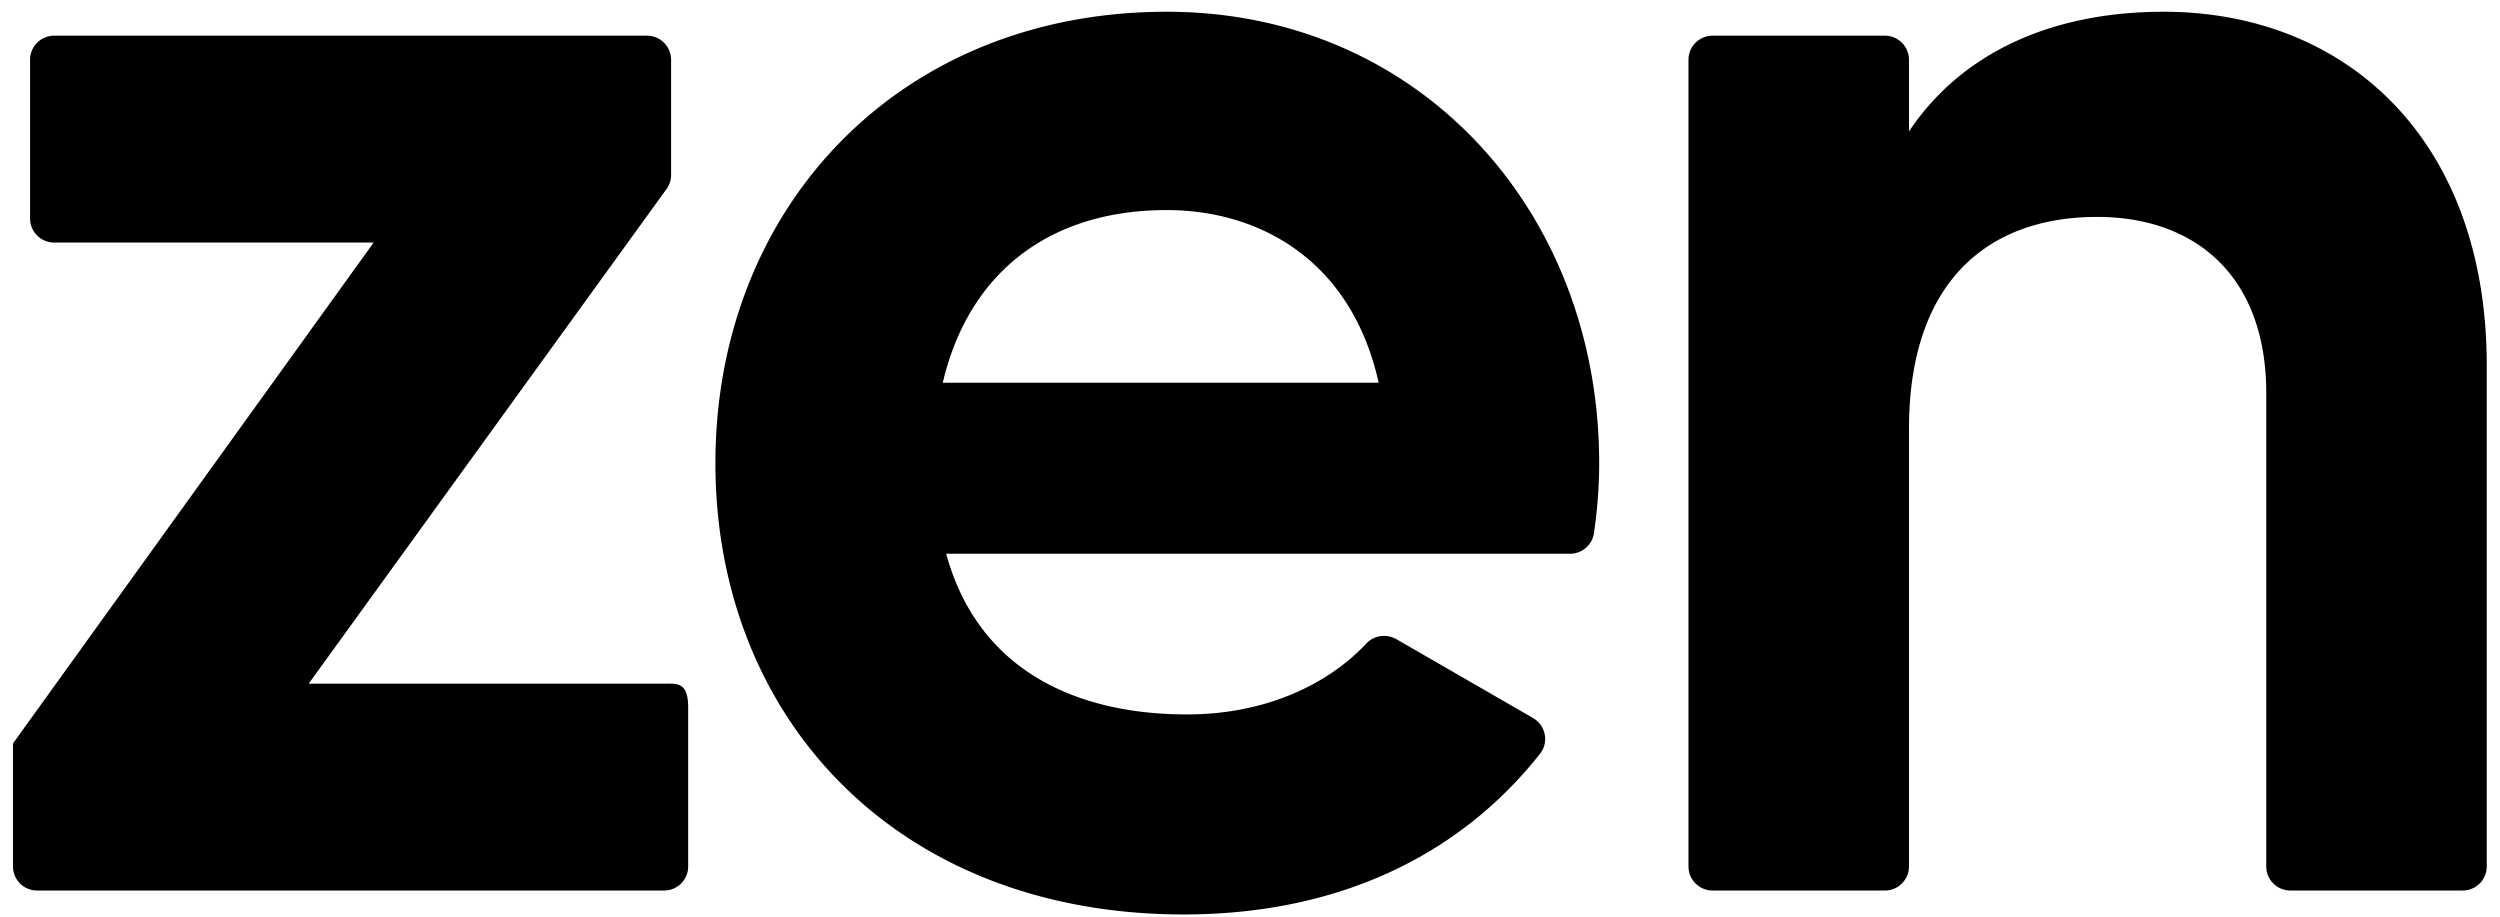 <svg xmlns="http://www.w3.org/2000/svg" width="180" height="66">
    <path fill-rule="evenodd" d="M177.314 64.117h-12.41a1.734 1.734 0 0 1-1.734-1.734V28.296c0-8.37-5.046-12.678-12.184-12.678-7.754 0-13.539 4.554-13.539 15.264v31.501c0 .958-.776 1.734-1.733 1.734h-12.41a1.734 1.734 0 0 1-1.734-1.734V4.304c0-.958.776-1.734 1.734-1.734h12.41c.957 0 1.733.776 1.733 1.734v5.159c3.692-5.539 10.092-8.617 18.338-8.617 13.047 0 23.262 9.109 23.262 25.481v36.056c0 .958-.776 1.734-1.733 1.734zm-64.267-24.249H68.125c2.216 8.124 8.985 11.57 17.354 11.57 5.539 0 10.08-2.094 12.907-5.115.557-.595 1.463-.702 2.169-.294l9.825 5.669c.909.525 1.159 1.739.509 2.563-5.824 7.384-14.611 11.58-25.656 11.58-20.677 0-33.723-14.156-33.723-32.498C51.51 15.002 64.679.846 84.002.846c18.216 0 31.139 14.402 31.139 32.497 0 1.789-.144 3.434-.377 5.045a1.733 1.733 0 0 1-1.717 1.48zM84.002 15.125c-8.492 0-14.277 4.555-16.123 12.433h31.385c-1.969-8.863-8.616-12.433-15.262-12.433zM47.816 64.117H2.667a1.733 1.733 0 0 1-1.733-1.734v-8.852l25.969-36.067H3.898a1.734 1.734 0 0 1-1.734-1.734V4.304c0-.958.777-1.734 1.734-1.734h42.687c.957 0 1.734.776 1.734 1.734v8.29c0 .365-.116.721-.33 1.017L22.226 49.223h25.59c.957 0 1.733-.123 1.733 1.734v11.426c0 .958-.776 1.734-1.733 1.734z"/>
</svg>
